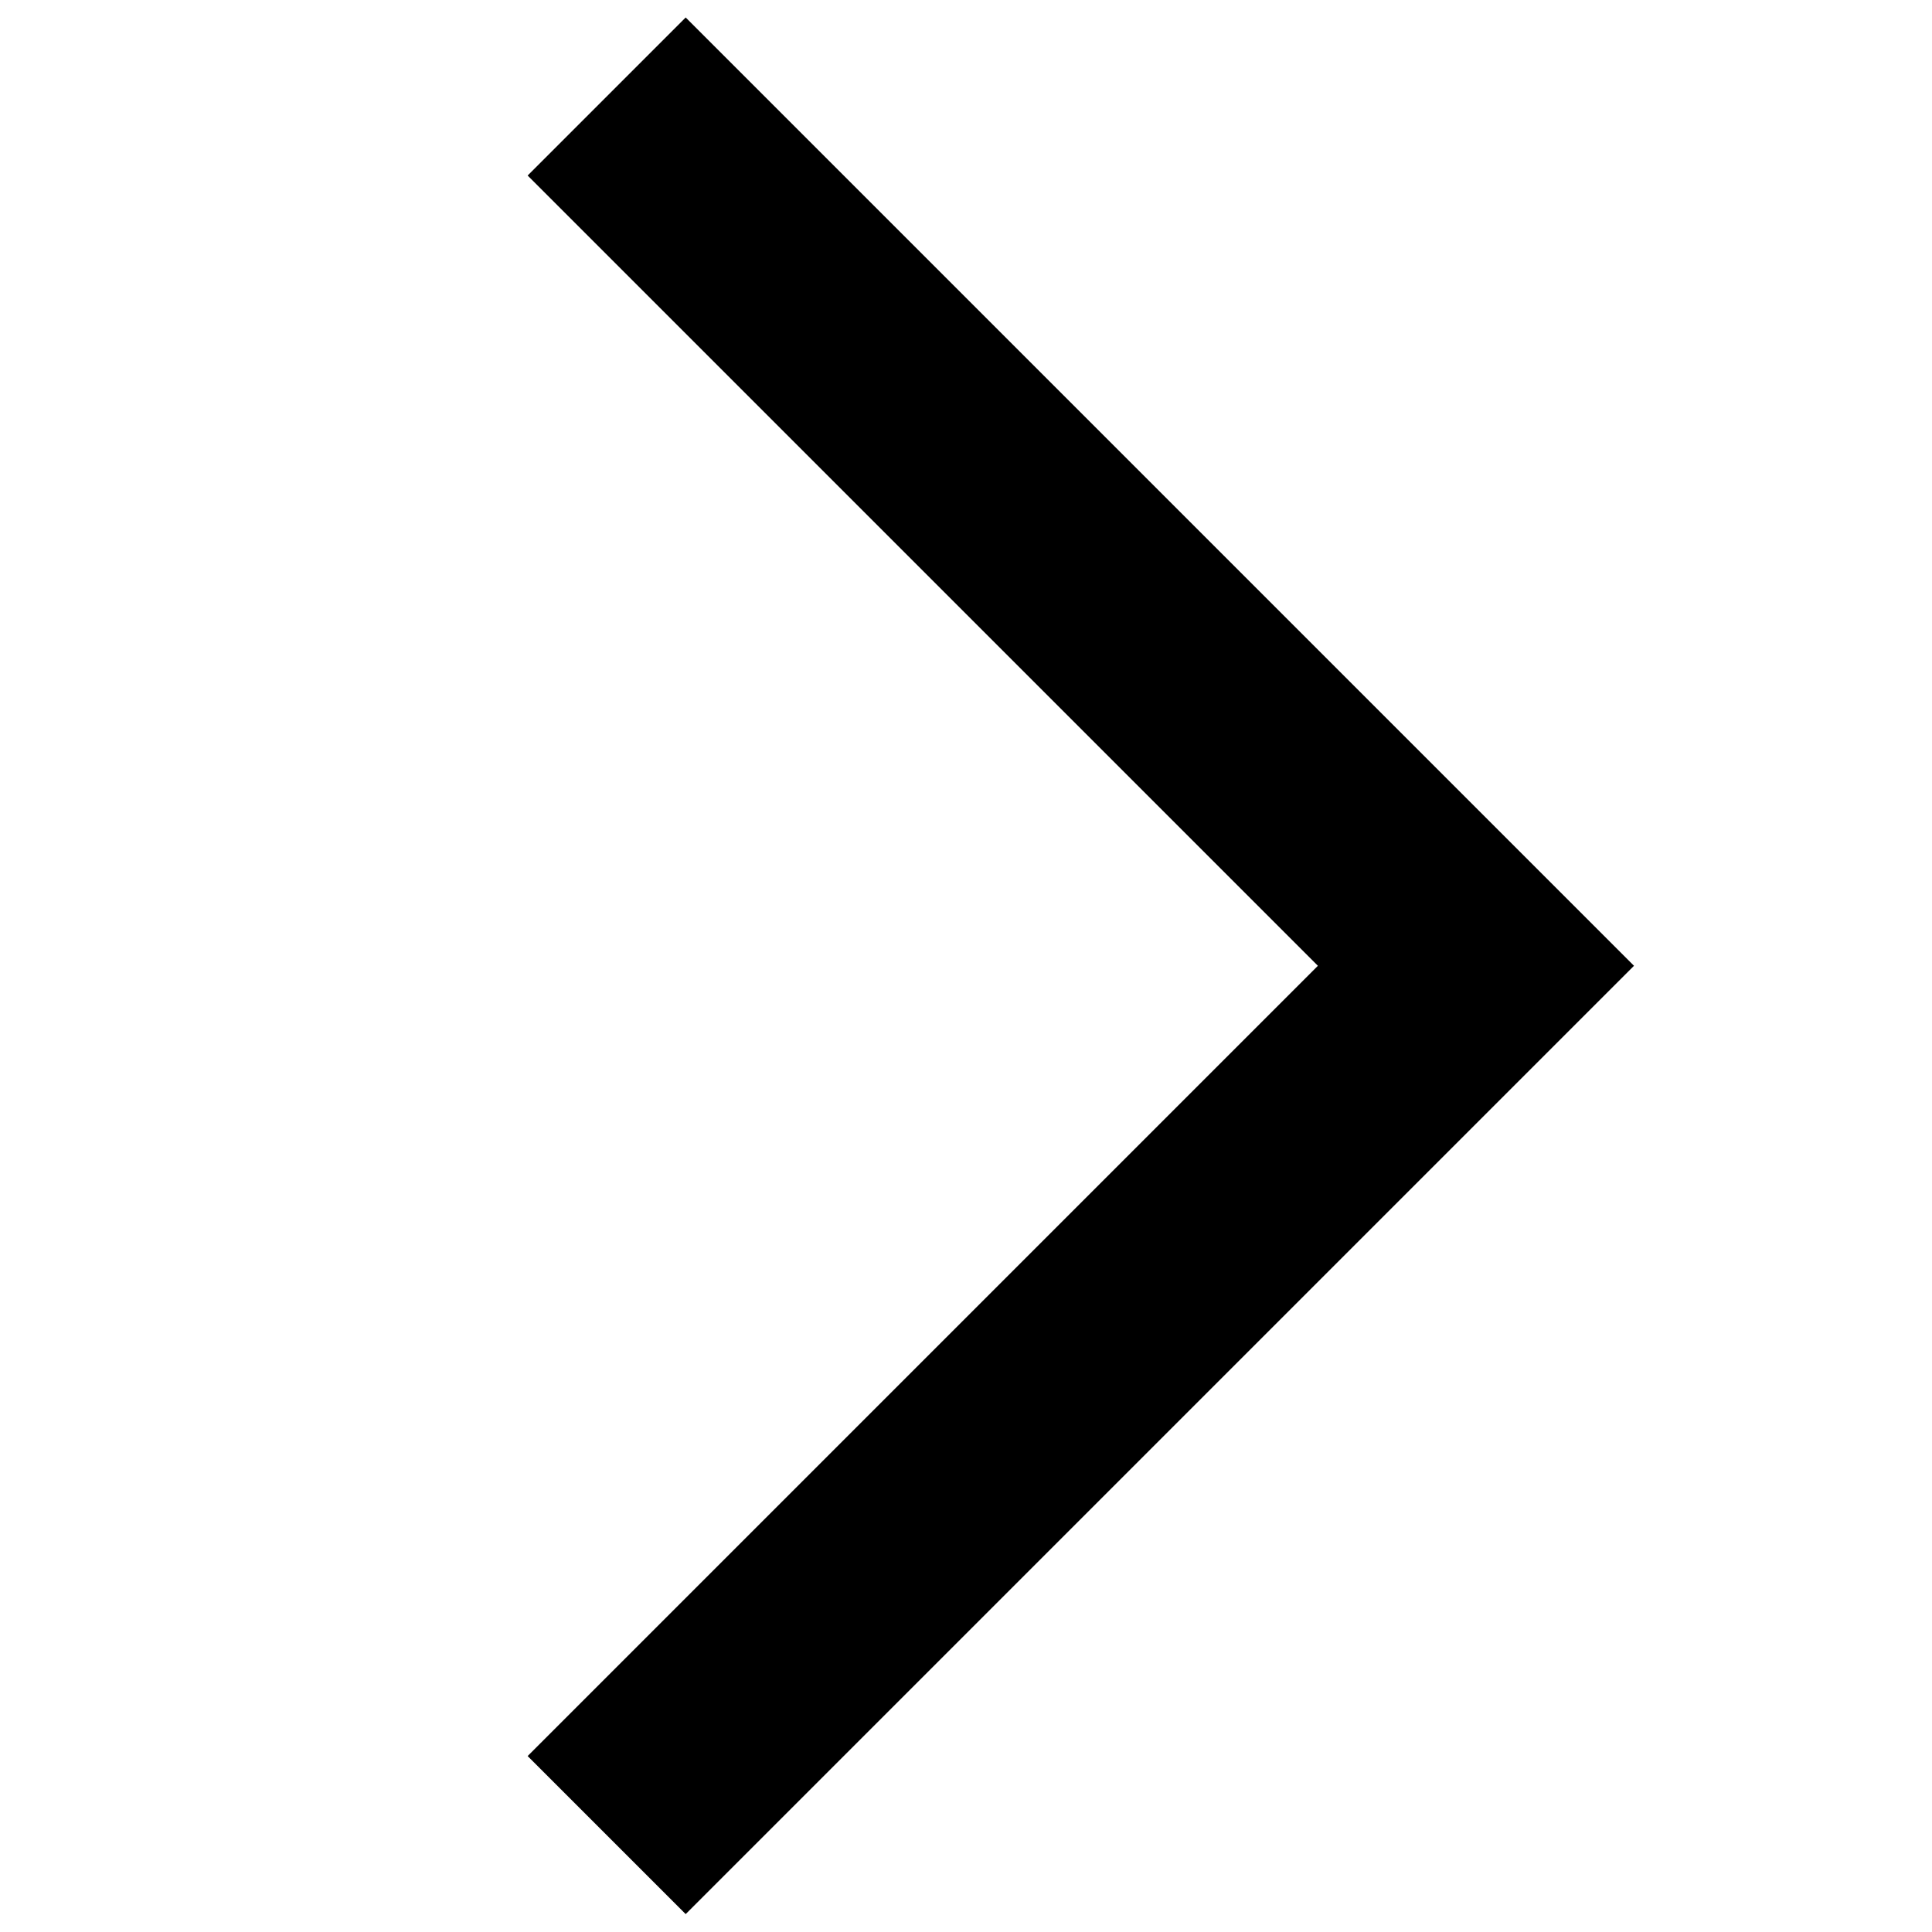 <?xml version="1.0" encoding="UTF-8" standalone="no"?>
<svg
   viewBox="0 0 1000 1000"
   preserveAspectRatio="xMidYMid meet"
   version="1.1"
   id="svg4"
   sodipodi:docname="chevron-right.svg"
   inkscape:version="1.1.1 (3bf5ae0d25, 2021-09-20)"
   xmlns:inkscape="http://www.inkscape.org/namespaces/inkscape"
   xmlns:sodipodi="http://sodipodi.sourceforge.net/DTD/sodipodi-0.dtd"
   xmlns="http://www.w3.org/2000/svg"
   xmlns:svg="http://www.w3.org/2000/svg">
  <defs
     id="defs8" />
  <sodipodi:namedview
     id="namedview6"
     pagecolor="#ffffff"
     bordercolor="#666666"
     borderopacity="1.0"
     inkscape:pageshadow="2"
     inkscape:pageopacity="0.0"
     inkscape:pagecheckerboard="0"
     showgrid="false"
     inkscape:zoom="0.873"
     inkscape:cx="488.54525"
     inkscape:cy="533.79152"
     inkscape:window-width="1801"
     inkscape:window-height="1338"
     inkscape:window-x="1440"
     inkscape:window-y="450"
     inkscape:window-maximized="0"
     inkscape:current-layer="svg4"
     showguides="false" />
  <path
     id="path1179"
     style="stroke-width:100;paint-order:fill markers stroke"
     d="M 273.103,908.925 354.909,990.731 763.946,581.696 784.399,561.243 845.753,499.888 354.909,9.044 273.103,90.853 682.138,499.89 Z" />
</svg>
